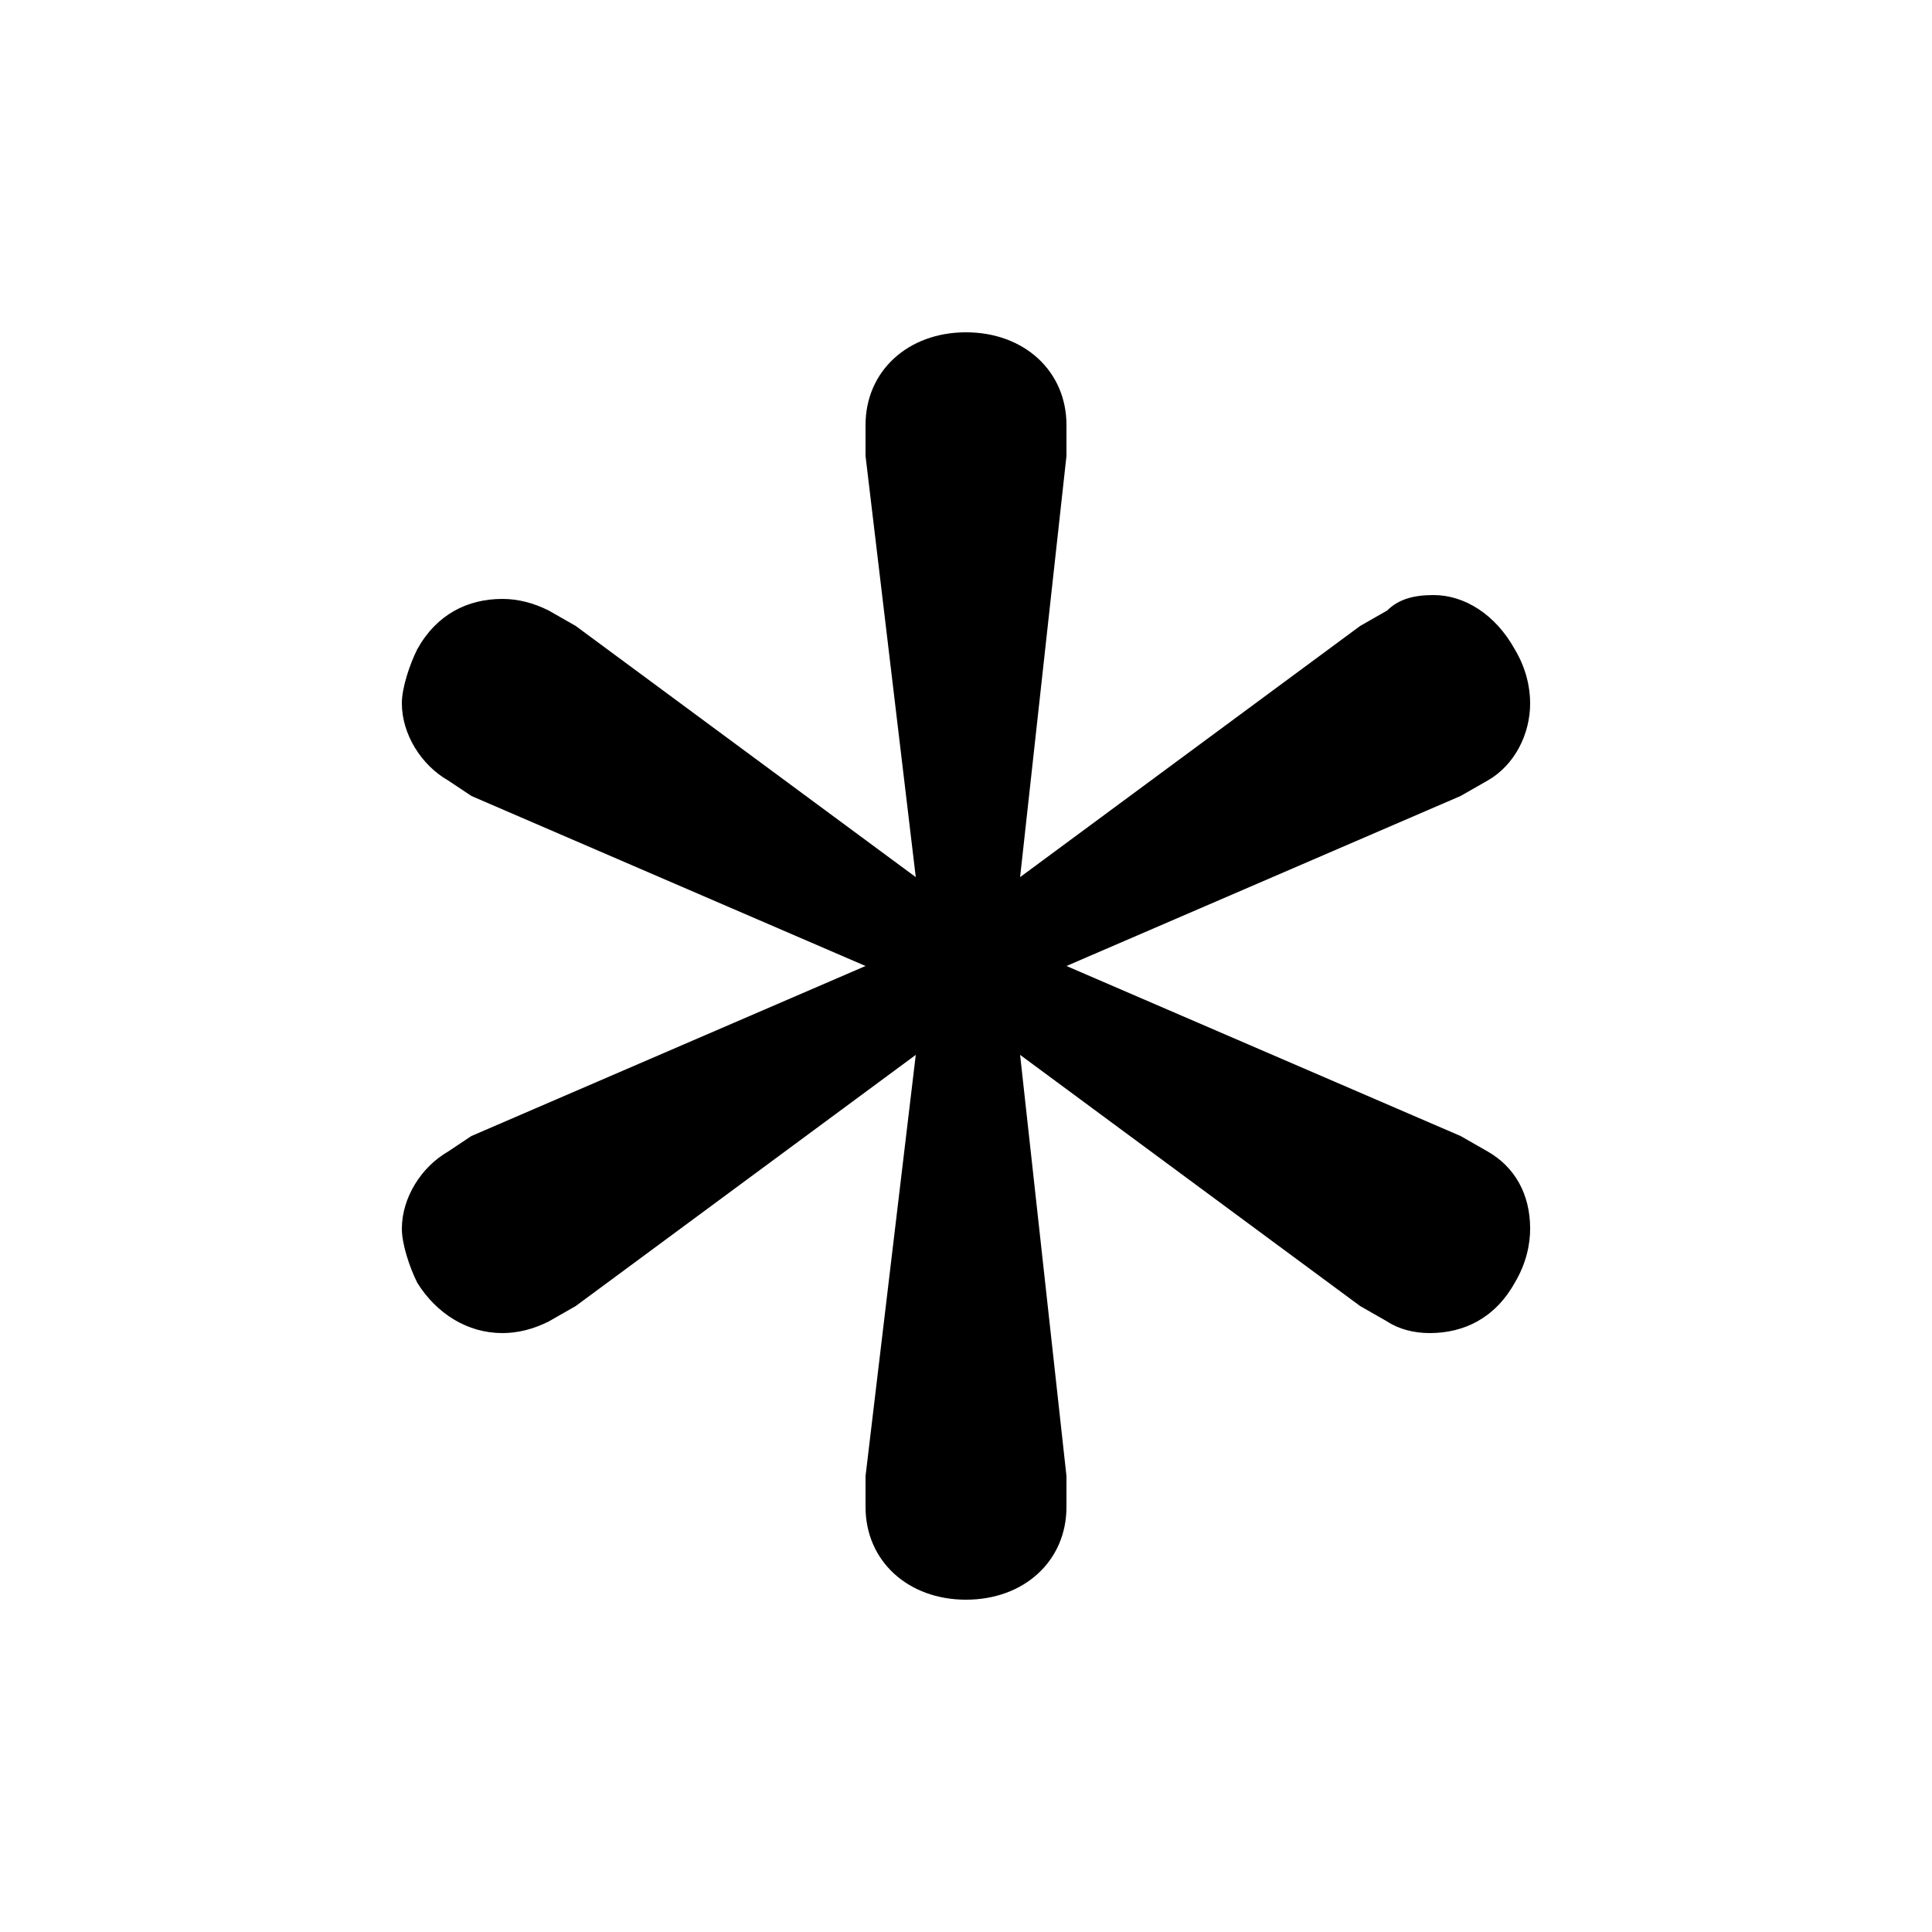 <svg xmlns="http://www.w3.org/2000/svg" viewBox="0 -44.0 50.0 50.0">
    <rect x="0" y="-44.0" width="50.0" height="50.0" fill="#808080" stroke="none"/>
    <g transform="scale(1, -1)">
        <!-- ボディの枠 -->
        <rect x="0" y="-6.0" width="50.0" height="50.0"
            stroke="white" fill="white"/>
        <!-- グリフ座標系の原点 -->
        <circle cx="0" cy="0" r="5" fill="white"/>
        <!-- グリフのアウトライン -->
        <g style="fill:black;stroke:#000000;stroke-width:0;stroke-linecap:round;stroke-linejoin:round;">
        <path d="M 23.7 21.3 L 14.9 27.8 L 14.2 28.2 C 13.8 28.4 13.4 28.5 13.0 28.5 C 12.1 28.5 11.3 28.1 10.8 27.2 C 10.6 26.8 10.4 26.2 10.4 25.8 C 10.4 25.0 10.9 24.2 11.6 23.8 L 12.2 23.4 L 22.4 19.0 L 12.2 14.6 L 11.6 14.2 C 10.9 13.8 10.4 13.0 10.4 12.2 C 10.4 11.8 10.6 11.2 10.8 10.8 C 11.3 10.0 12.1 9.5 13.0 9.5 C 13.4 9.5 13.8 9.6 14.2 9.8 L 14.9 10.2 L 23.7 16.7 L 22.4 5.8 L 22.4 5.0 C 22.4 3.6 23.5 2.6 25.0 2.6 C 26.5 2.6 27.6 3.6 27.6 5.0 L 27.6 5.8 L 26.4 16.7 L 35.2 10.2 L 35.9 9.8 C 36.2 9.6 36.6 9.5 37.0 9.5 C 37.9 9.5 38.7 9.9 39.2 10.8 C 39.5 11.3 39.6 11.8 39.6 12.2 C 39.6 13.1 39.2 13.8 38.5 14.2 L 37.8 14.6 L 27.6 19.0 L 37.8 23.4 L 38.5 23.8 C 39.2 24.2 39.6 25.0 39.6 25.8 C 39.6 26.2 39.5 26.7 39.2 27.2 C 38.7 28.1 37.9 28.6 37.1 28.6 C 36.6 28.6 36.2 28.5 35.9 28.2 L 35.2 27.8 L 26.4 21.3 L 27.6 32.2 L 27.6 33.0 C 27.6 34.4 26.5 35.4 25.0 35.4 C 23.5 35.4 22.4 34.4 22.4 33.0 L 22.4 32.2 Z"/>
    </g>
    </g>
</svg>
